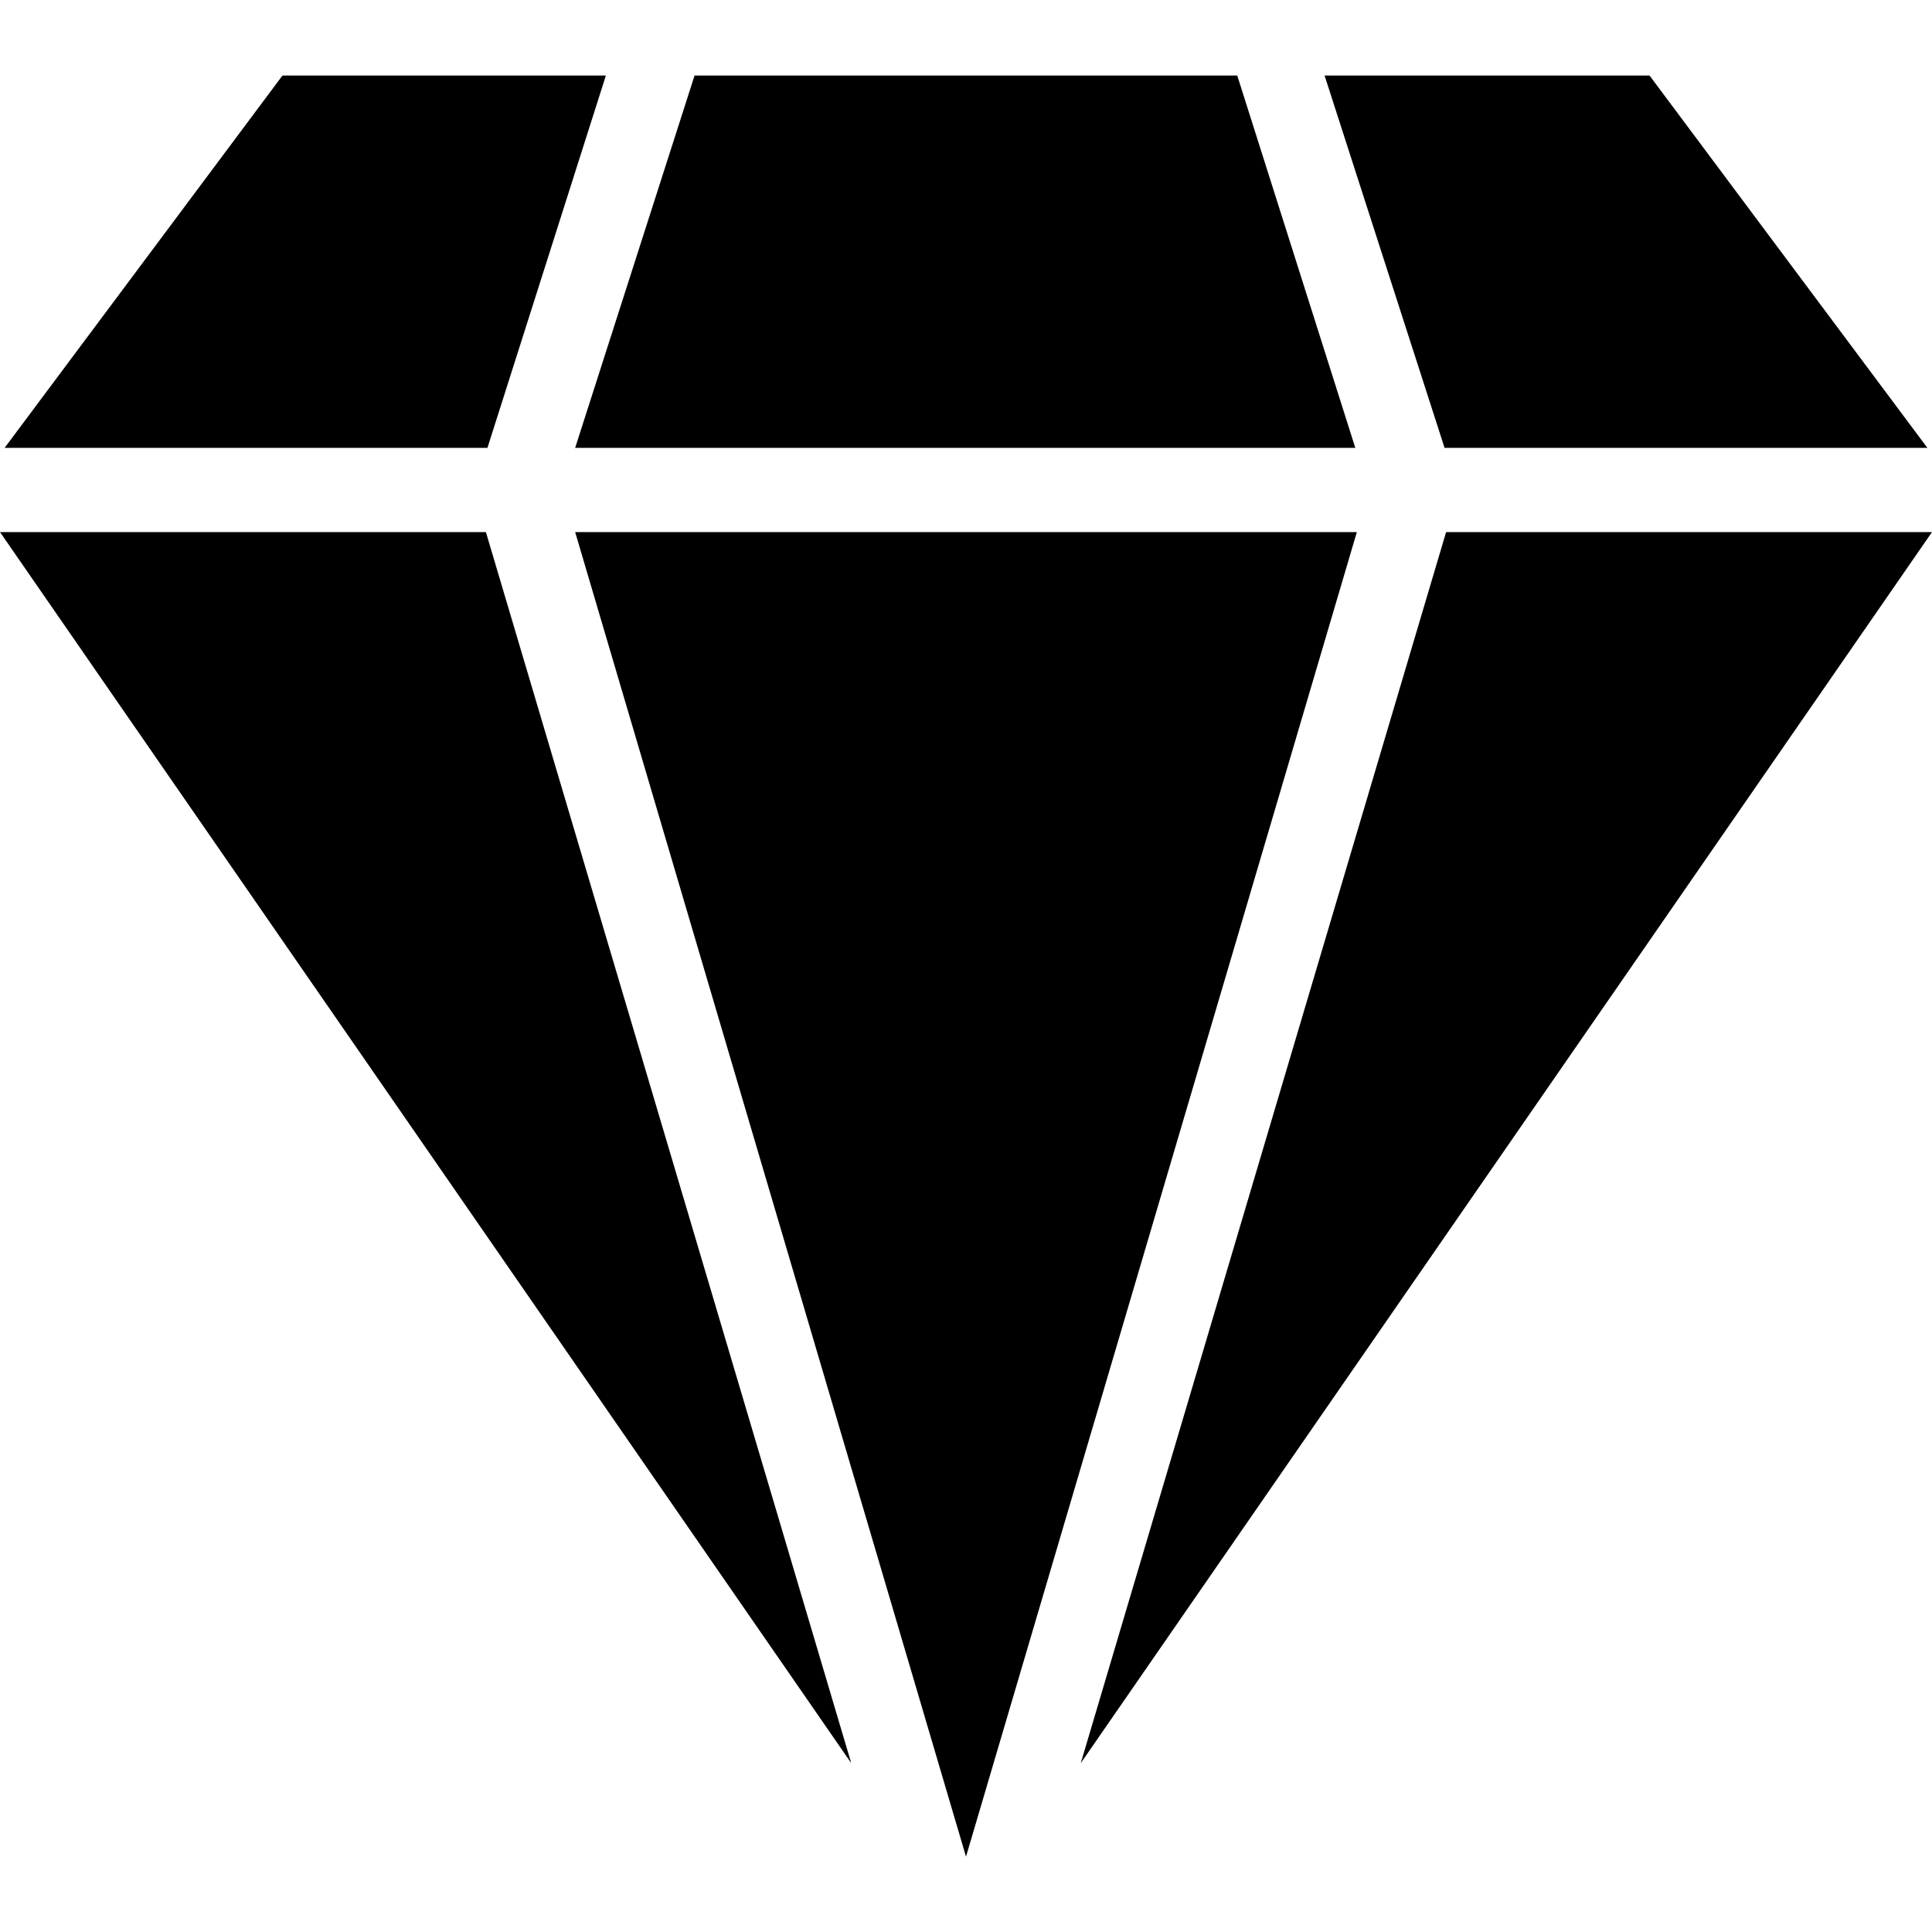<svg width="10" height="10" viewBox="0 0 10 10" fill="none" xmlns="http://www.w3.org/2000/svg">
<g clip-path="url(#clip0_12378_64351)">
<path d="M3.136 0.391H1.462L0.024 2.318H2.523L3.136 0.391Z" fill="black"/>
<path d="M7.015 2.318L6.404 0.391H3.595L2.977 2.318H7.015Z" fill="black"/>
<path d="M0 2.754L4.406 9.126L2.515 2.754H0Z" fill="black"/>
<path d="M9.976 2.318L8.538 0.391H6.856L7.477 2.318H9.976Z" fill="black"/>
<path d="M2.977 2.754L5 9.61L7.023 2.754H2.977Z" fill="black"/>
<path d="M7.485 2.754L5.594 9.126L10 2.754H7.485Z" fill="black"/>
</g>
<defs>
<clipPath id="clip0_12378_64351">
<rect width="10" height="10" fill="white"/>
</clipPath>
</defs>
</svg>
